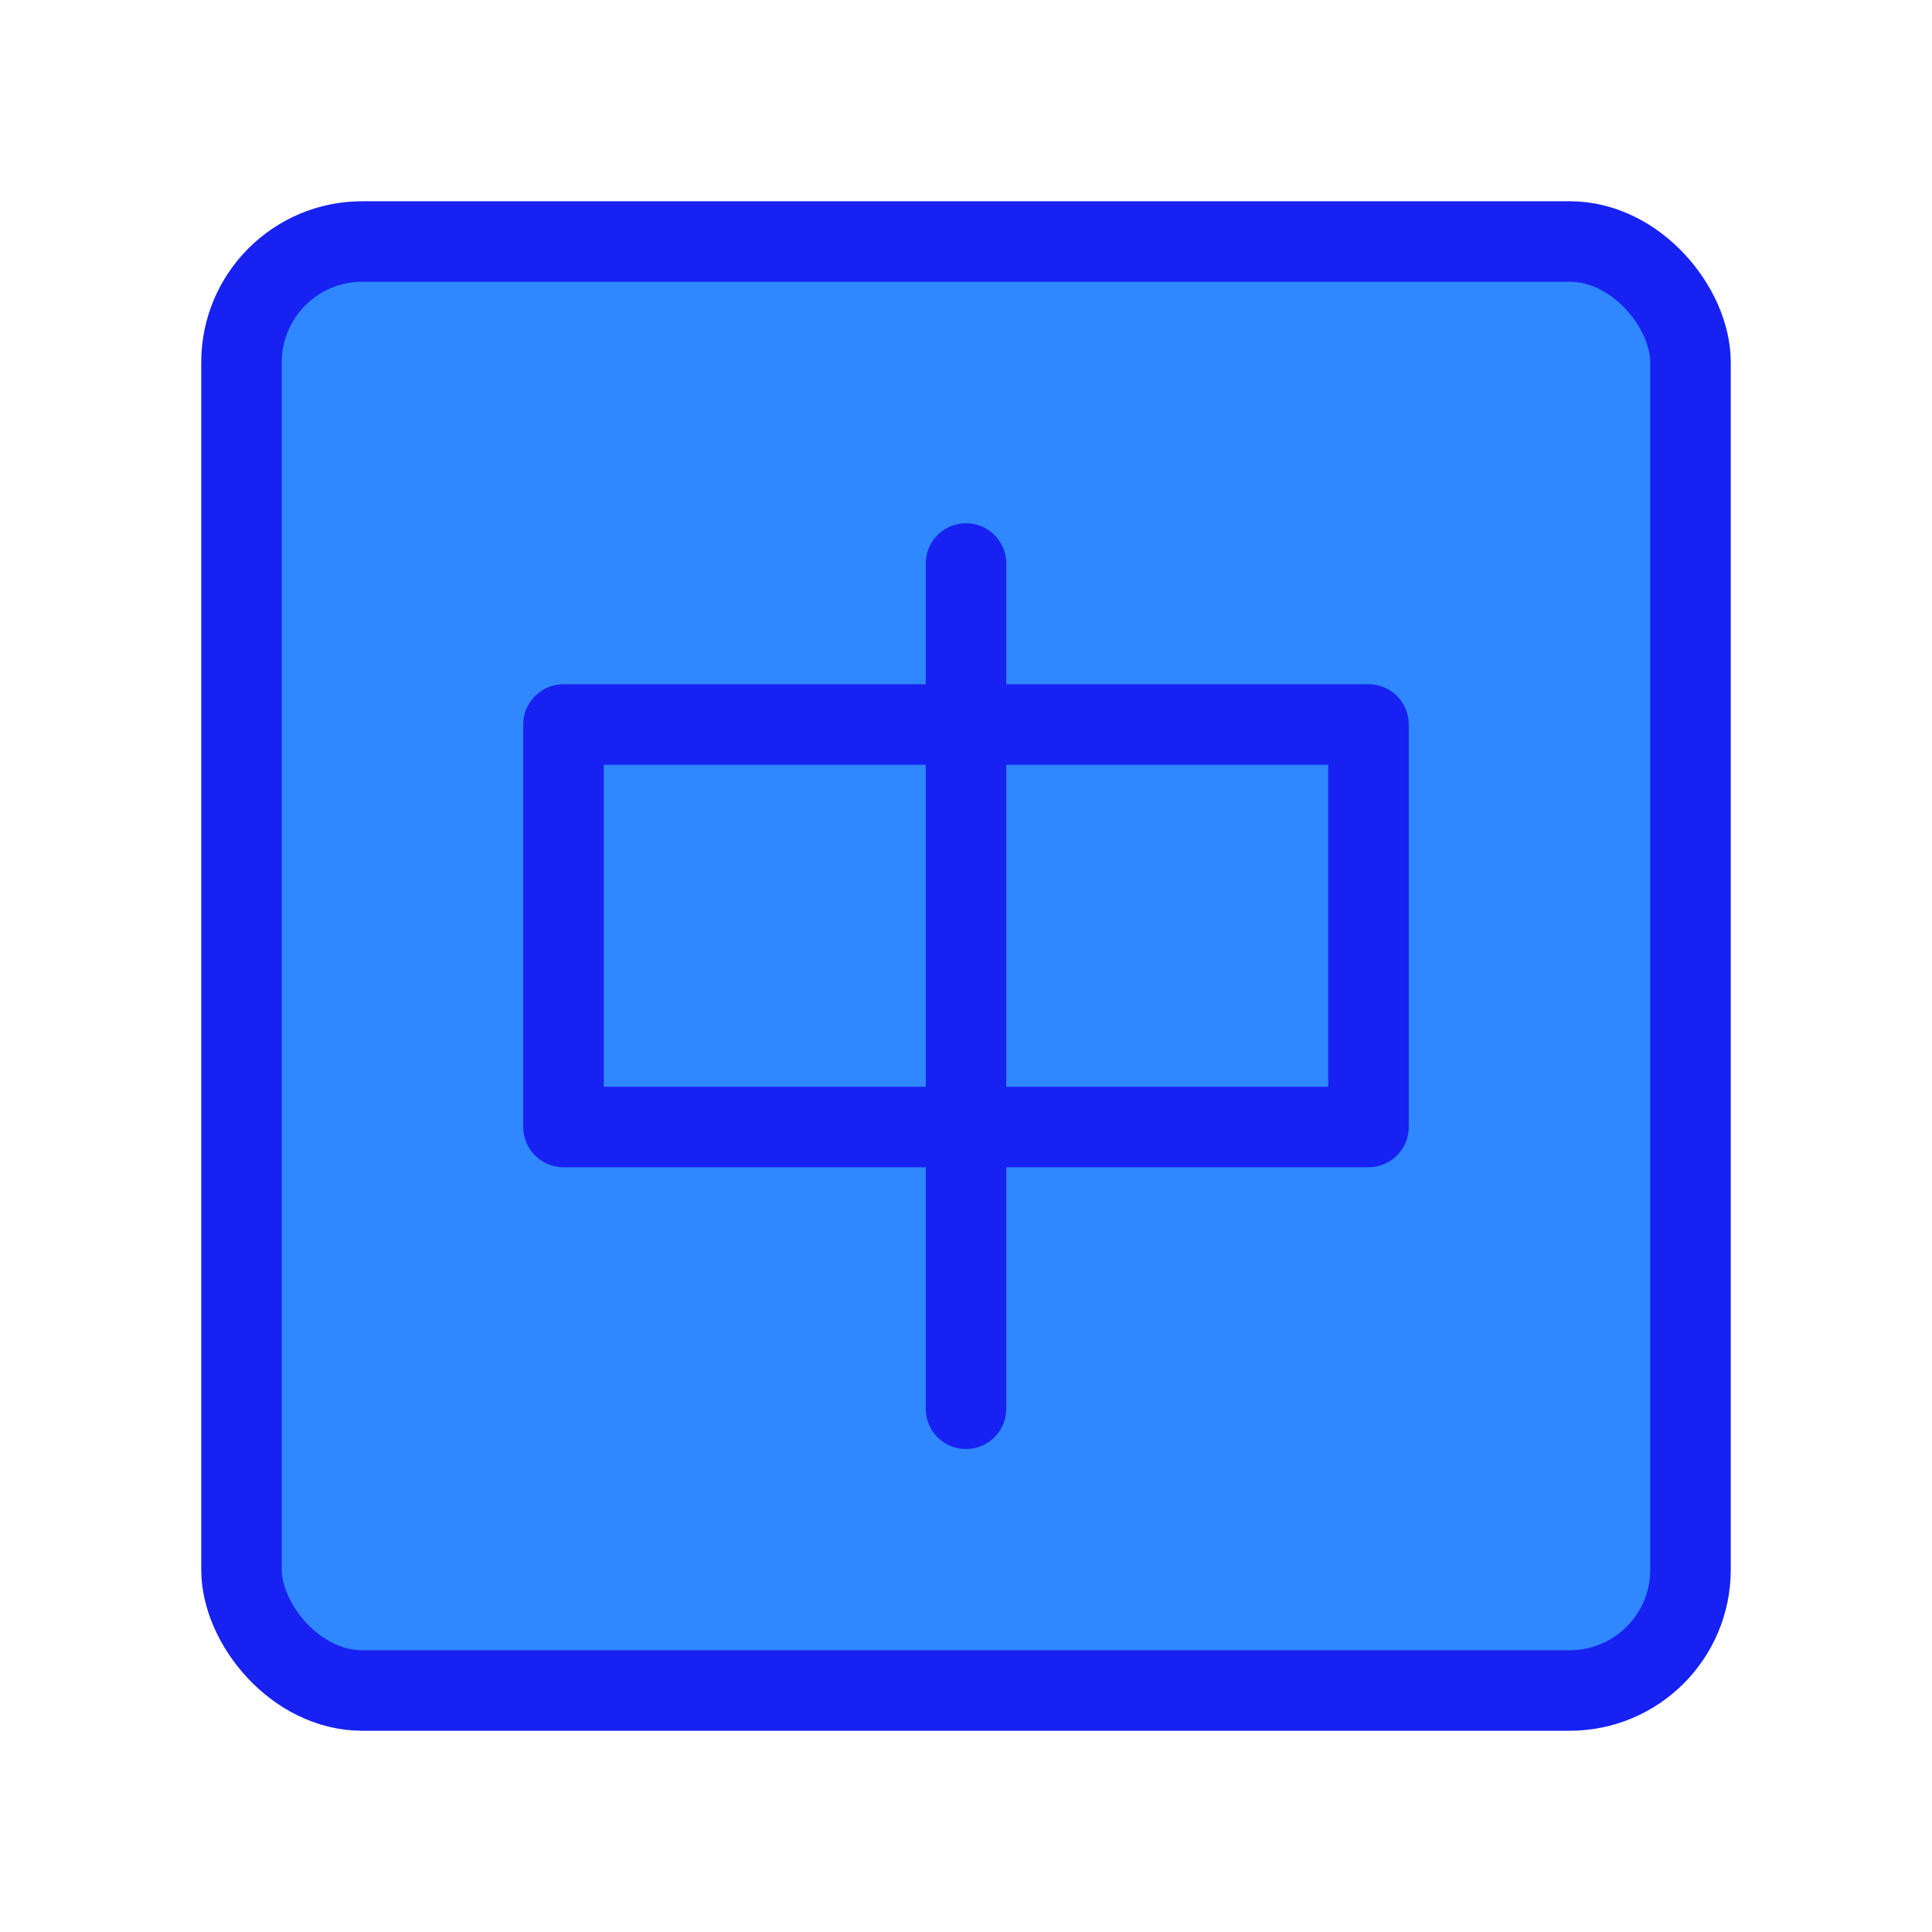 <?xml version="1.0" encoding="UTF-8"?><svg width="24" height="24" viewBox="0 0 48 48" fill="none" xmlns="http://www.w3.org/2000/svg"><rect x="6" y="6" width="36" height="36" rx="3" fill="#2F88FF" stroke="#1721F1" stroke-width="2" stroke-linecap="round" stroke-linejoin="round"/><rect x="14" y="18" width="20" height="10" fill="#2F88FF" stroke="#1721F1" stroke-width="2" stroke-linecap="round" stroke-linejoin="round"/><path d="M24 14V35" stroke="#1721F1" stroke-width="2" stroke-linecap="round"/></svg>